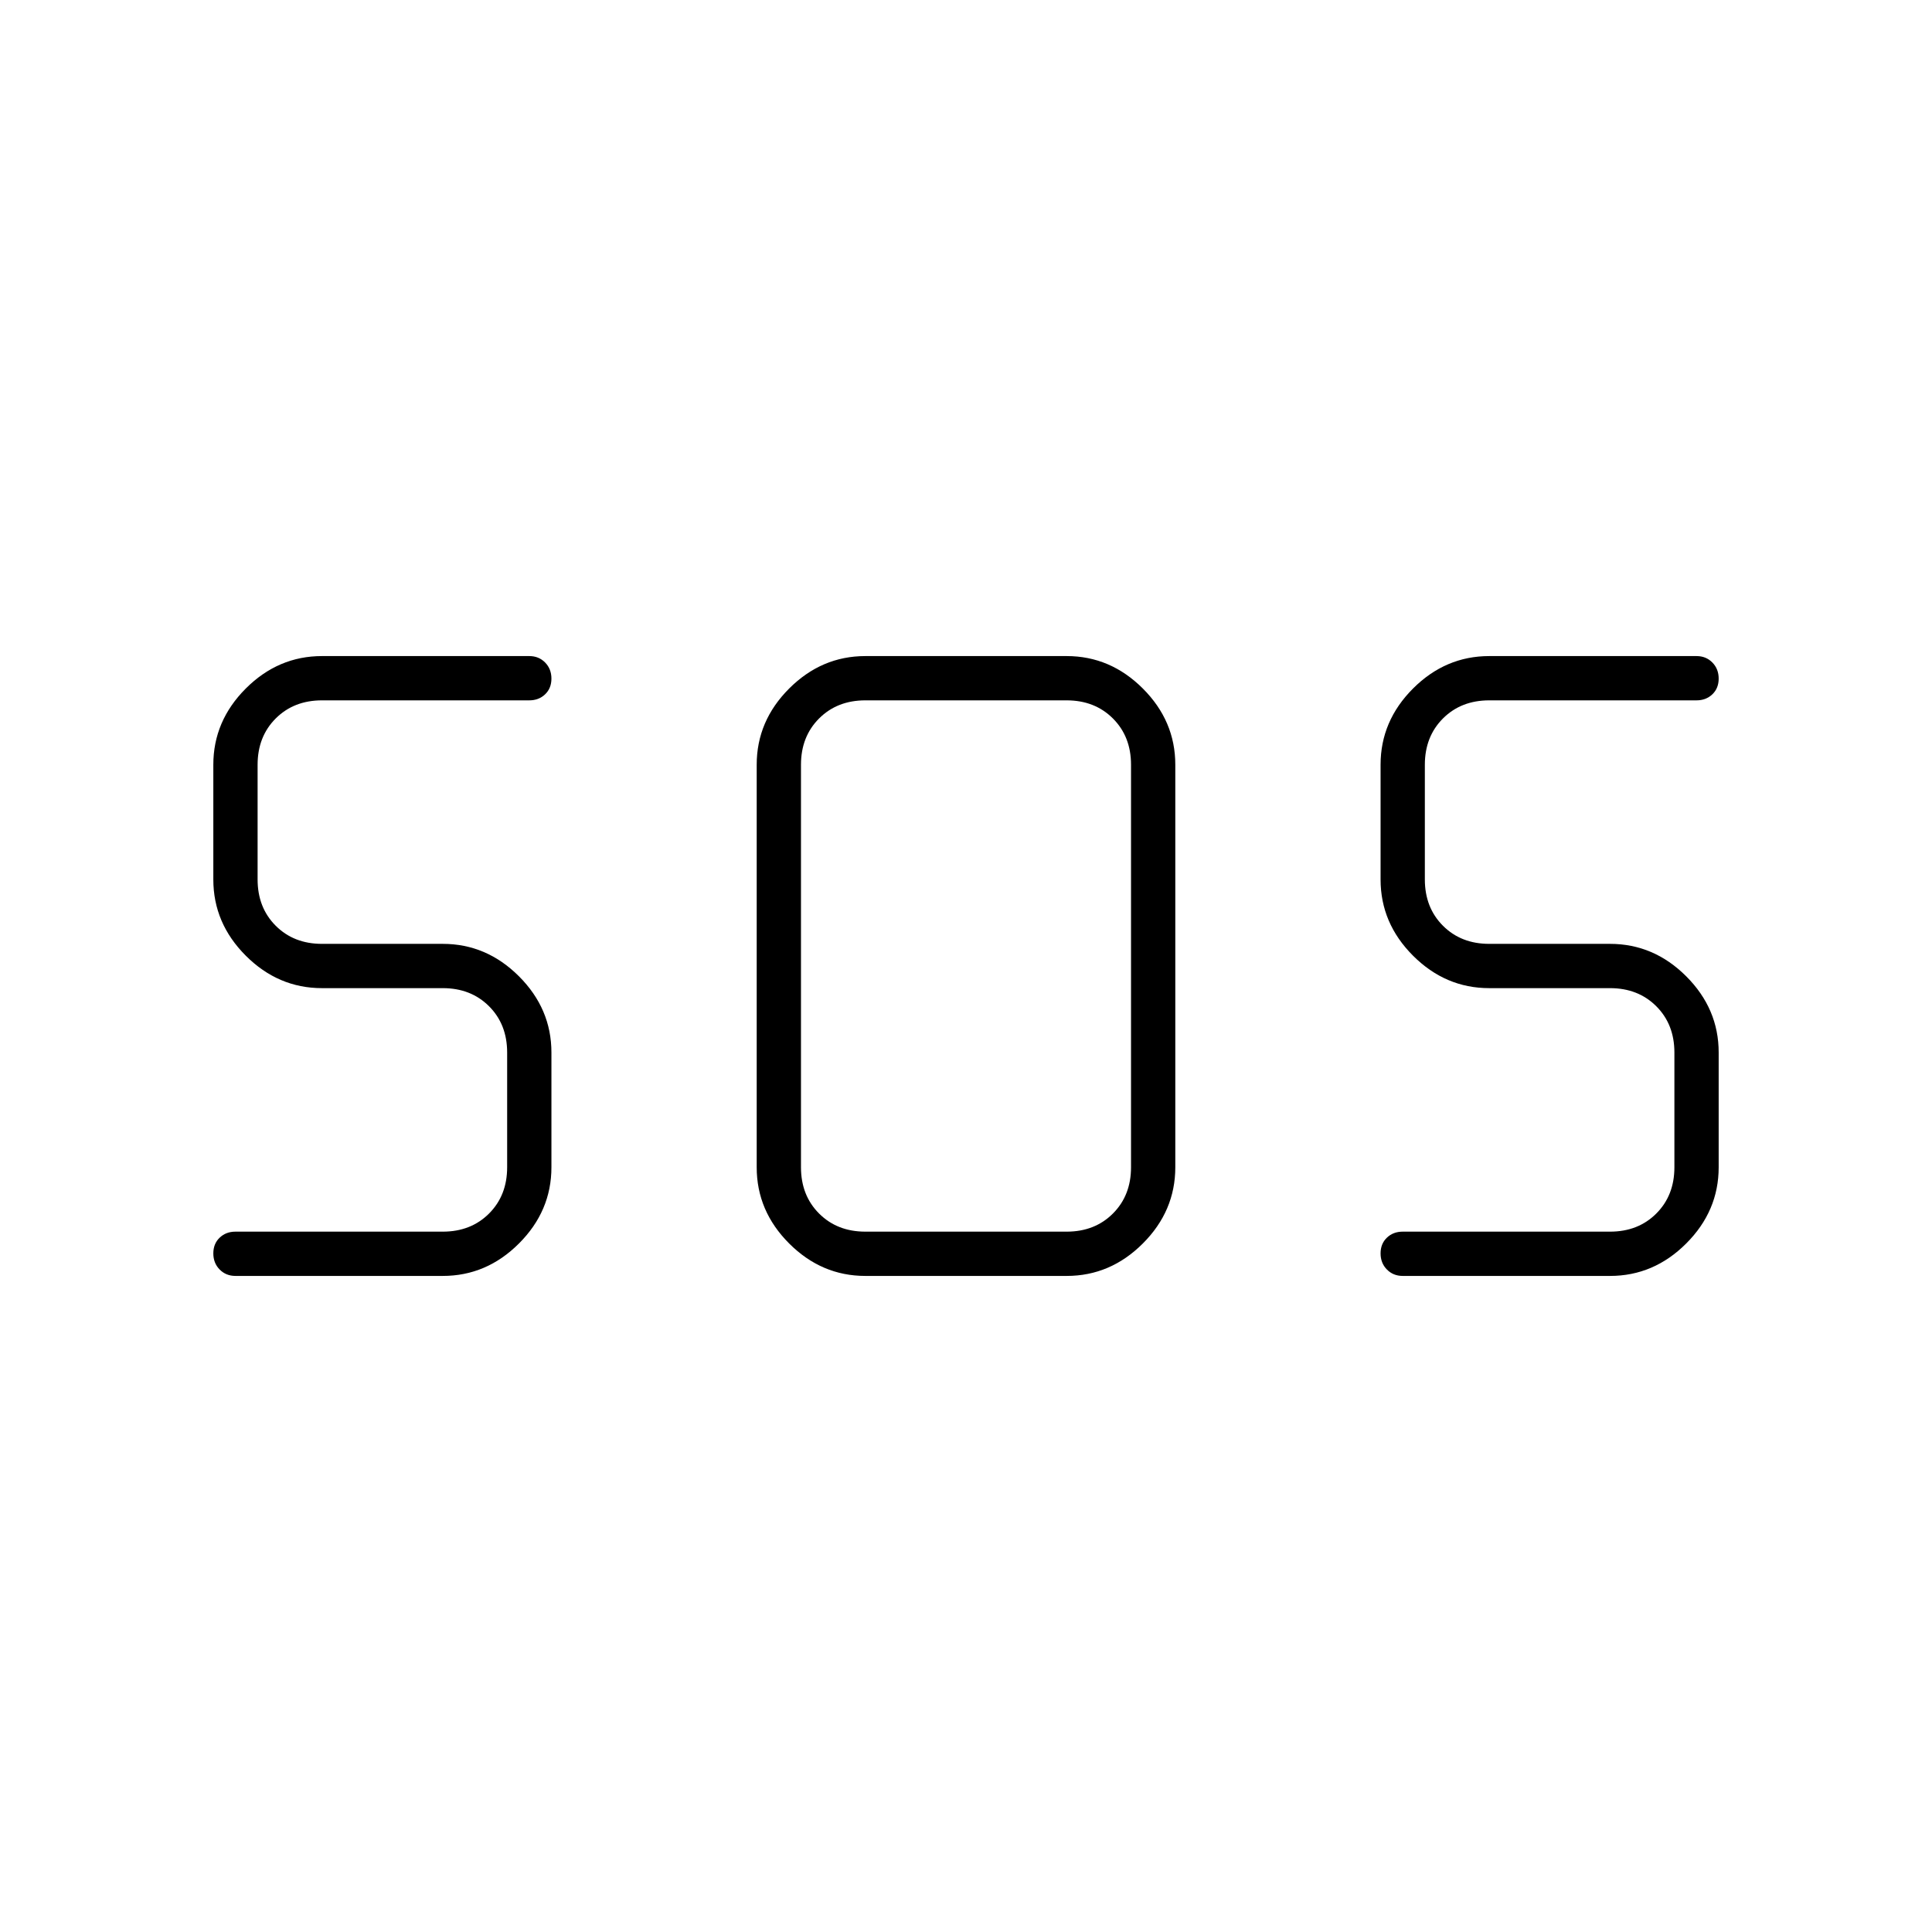 <svg xmlns="http://www.w3.org/2000/svg" width="48" height="48" viewBox="0 -960 960 960"><path d="M430-326q-21.75 0-37.875-16.125T376-380v-200q0-21.75 16.125-37.875T430-634h100q21.75 0 37.875 16.125T584-580v200q0 21.75-16.125 37.875T530-326H430Zm-210 0H117q-4.725 0-7.863-3.193-3.137-3.193-3.137-8t3.137-7.807q3.138-3 7.863-3h103q14 0 23-9t9-23v-57q0-14-9-23t-23-9h-60q-21.75 0-37.875-16.125T106-523v-57q0-21.75 16.125-37.875T160-634h103q4.725 0 7.862 3.193 3.138 3.193 3.138 8T270.862-615q-3.137 3-7.862 3H160q-14 0-23 9t-9 23v57q0 14 9 23t23 9h60q21.75 0 37.875 16.125T274-437v57q0 21.75-16.125 37.875T220-326Zm580 0H697q-4.725 0-7.862-3.193-3.138-3.193-3.138-8t3.138-7.807q3.137-3 7.862-3h103q14 0 23-9t9-23v-57q0-14-9-23t-23-9h-60q-21.75 0-37.875-16.125T686-523v-57q0-21.75 16.125-37.875T740-634h103q4.725 0 7.862 3.193 3.138 3.193 3.138 8T850.862-615q-3.137 3-7.862 3H740q-14 0-23 9t-9 23v57q0 14 9 23t23 9h60q21.75 0 37.875 16.125T854-437v57q0 21.75-16.125 37.875T800-326Zm-370-22h100q14 0 23-9t9-23v-200q0-14-9-23t-23-9H430q-14 0-23 9t-9 23v200q0 14 9 23t23 9Z"/></svg>